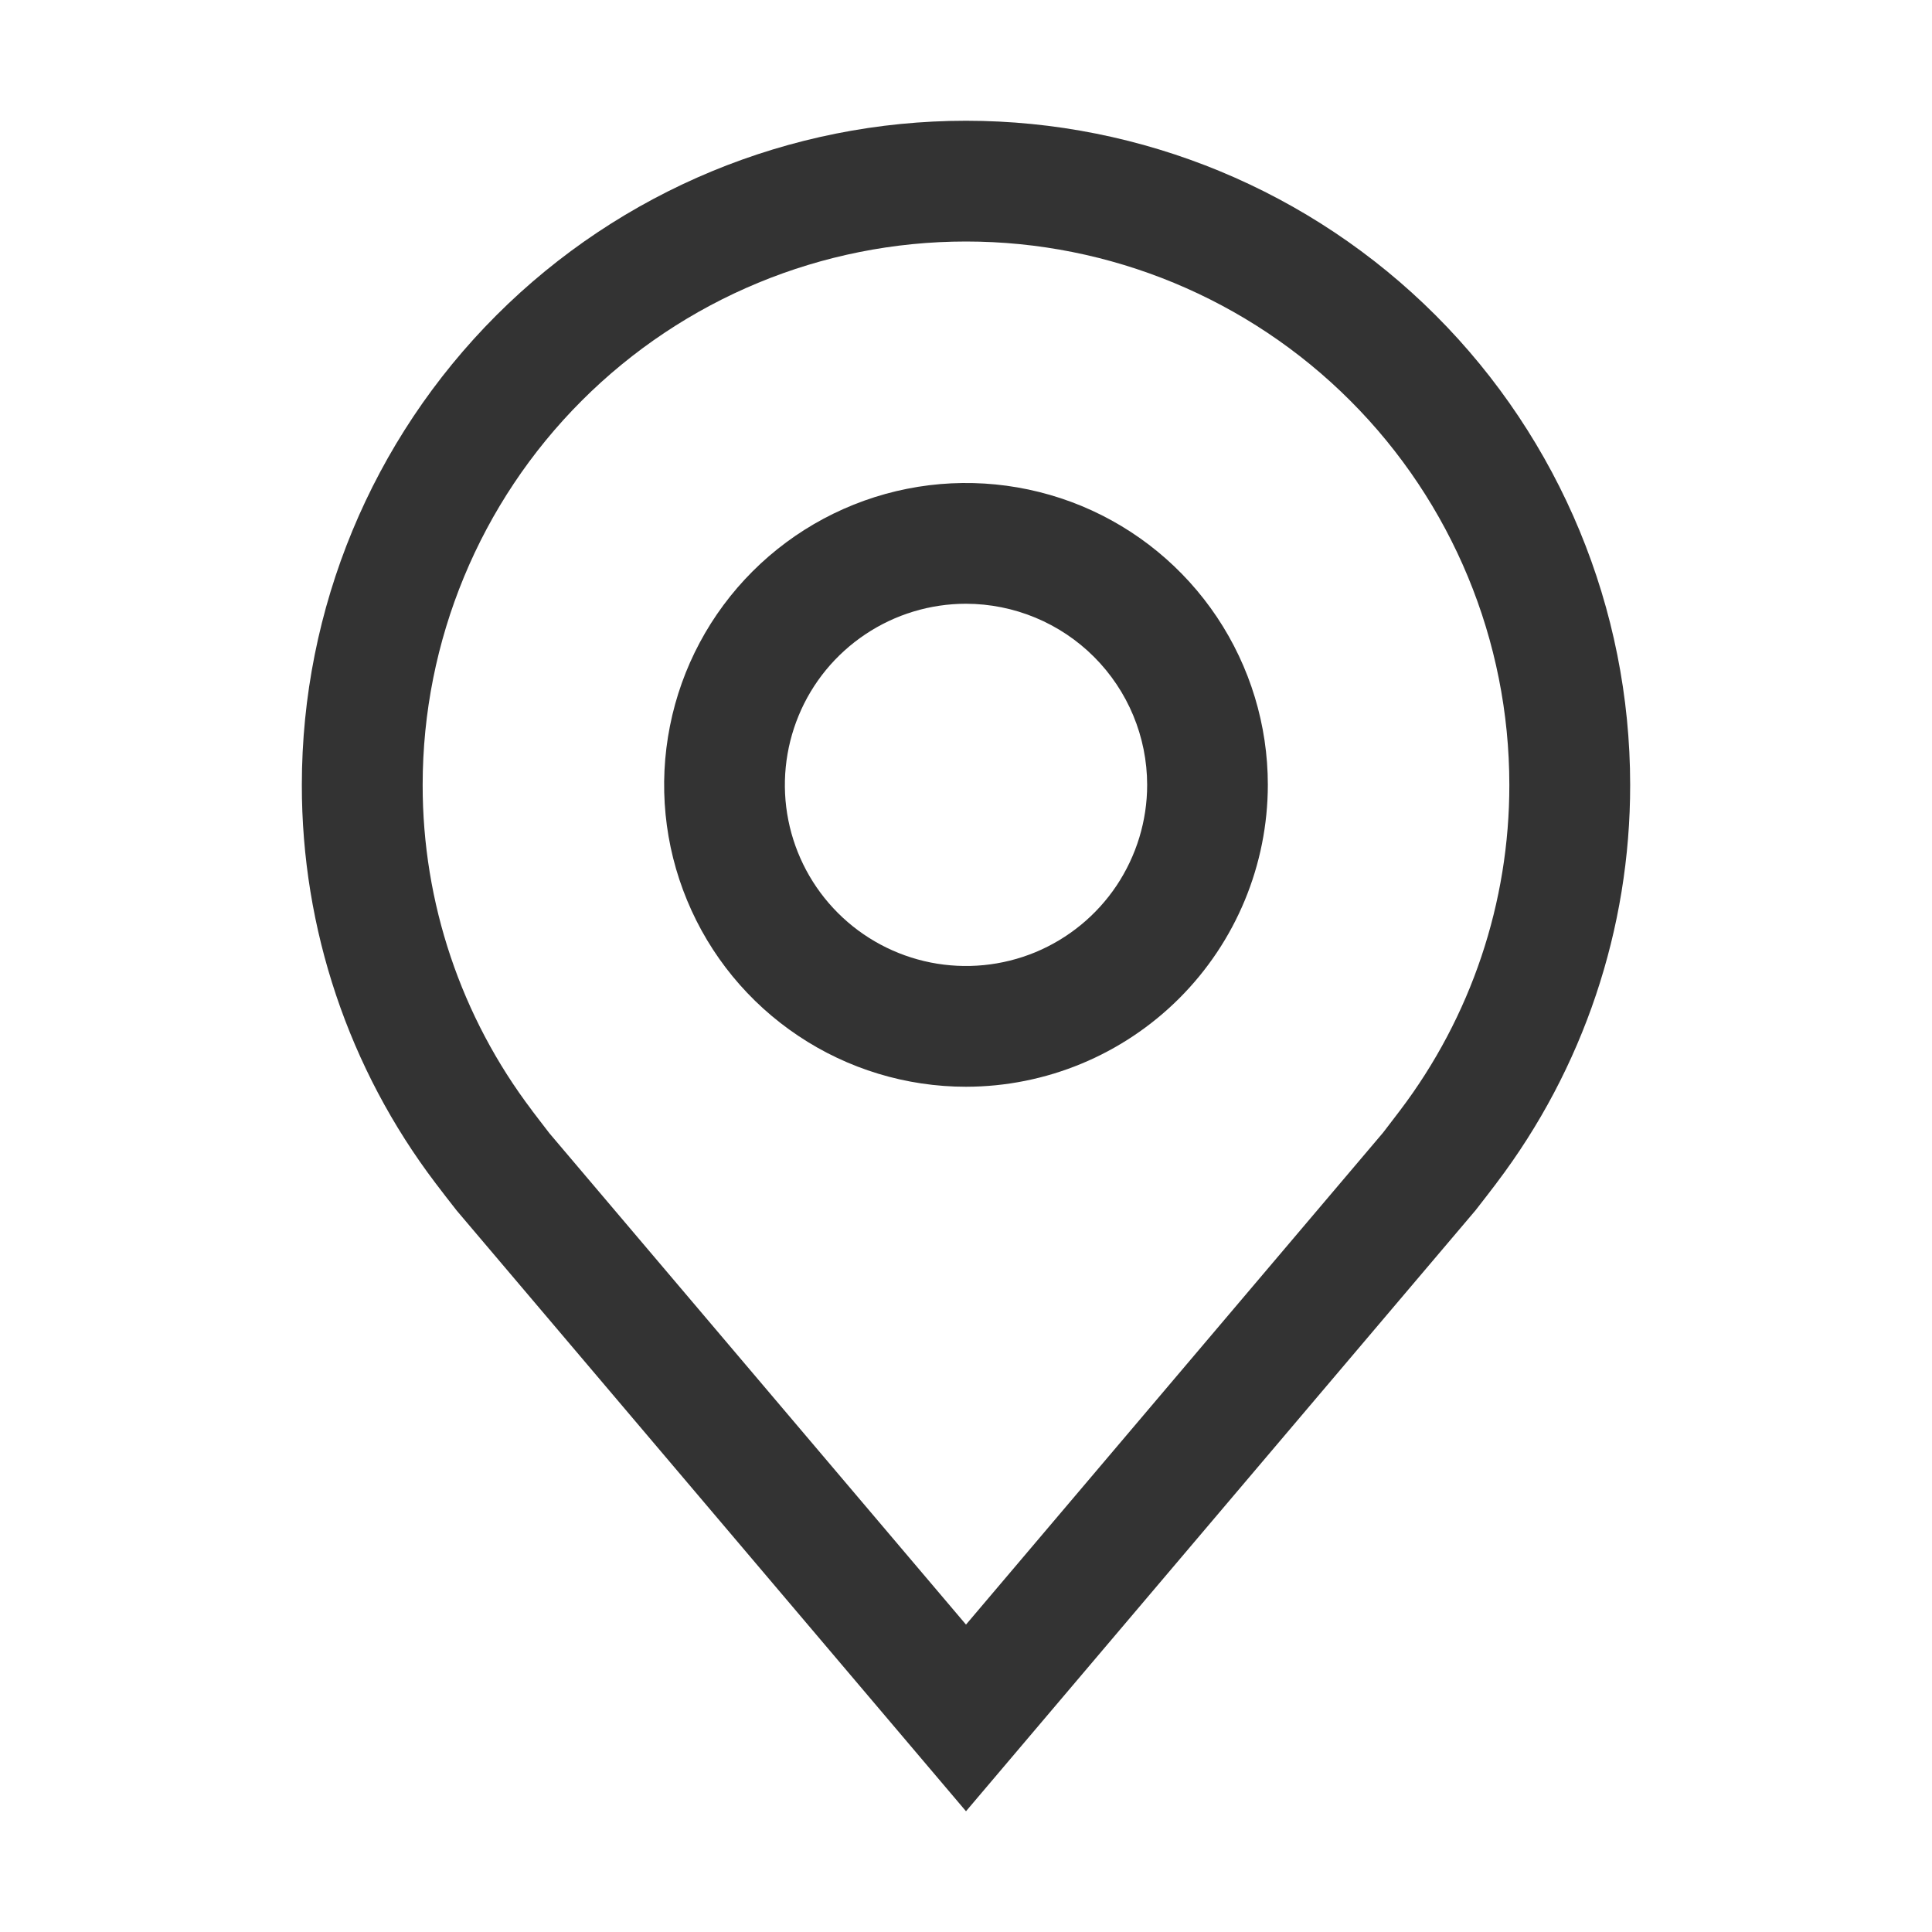 <svg width="26" height="26" viewBox="0 0 26 26" fill="none" xmlns="http://www.w3.org/2000/svg">
<path d="M13 14.625C12.197 14.625 11.411 14.387 10.743 13.94C10.075 13.494 9.554 12.86 9.247 12.117C8.939 11.375 8.859 10.558 9.016 9.77C9.172 8.982 9.559 8.258 10.127 7.69C10.695 7.122 11.419 6.735 12.207 6.578C12.995 6.421 13.812 6.502 14.555 6.809C15.297 7.117 15.931 7.637 16.378 8.306C16.824 8.974 17.062 9.759 17.062 10.562C17.061 11.639 16.633 12.672 15.871 13.434C15.11 14.195 14.077 14.624 13 14.625ZM13 8.125C12.518 8.125 12.047 8.268 11.646 8.536C11.245 8.804 10.932 9.184 10.748 9.63C10.564 10.075 10.515 10.565 10.609 11.038C10.703 11.511 10.935 11.945 11.276 12.286C11.617 12.627 12.052 12.859 12.524 12.953C12.997 13.047 13.487 12.999 13.933 12.815C14.378 12.63 14.759 12.318 15.027 11.917C15.294 11.516 15.438 11.045 15.438 10.562C15.437 9.916 15.18 9.297 14.723 8.84C14.266 8.383 13.646 8.126 13 8.125Z" fill="#333333"/>
<path d="M13 24.375L6.146 16.291C6.051 16.17 5.956 16.048 5.863 15.925C4.692 14.383 4.06 12.499 4.062 10.562C4.062 8.192 5.004 5.919 6.68 4.243C8.356 2.567 10.63 1.625 13 1.625C15.37 1.625 17.644 2.567 19.32 4.243C20.996 5.919 21.938 8.192 21.938 10.562C21.94 12.498 21.308 14.381 20.138 15.923L20.137 15.925C20.137 15.925 19.893 16.245 19.857 16.288L13 24.375ZM7.16 14.946C7.161 14.946 7.35 15.196 7.393 15.25L13 21.863L18.614 15.241C18.65 15.196 18.84 14.944 18.841 14.944C19.797 13.683 20.314 12.145 20.312 10.562C20.312 8.623 19.542 6.763 18.171 5.392C16.799 4.02 14.939 3.25 13 3.25C11.061 3.25 9.201 4.02 7.829 5.392C6.458 6.763 5.688 8.623 5.688 10.562C5.686 12.145 6.203 13.685 7.161 14.946H7.16Z" fill="#333333"/>
</svg>
